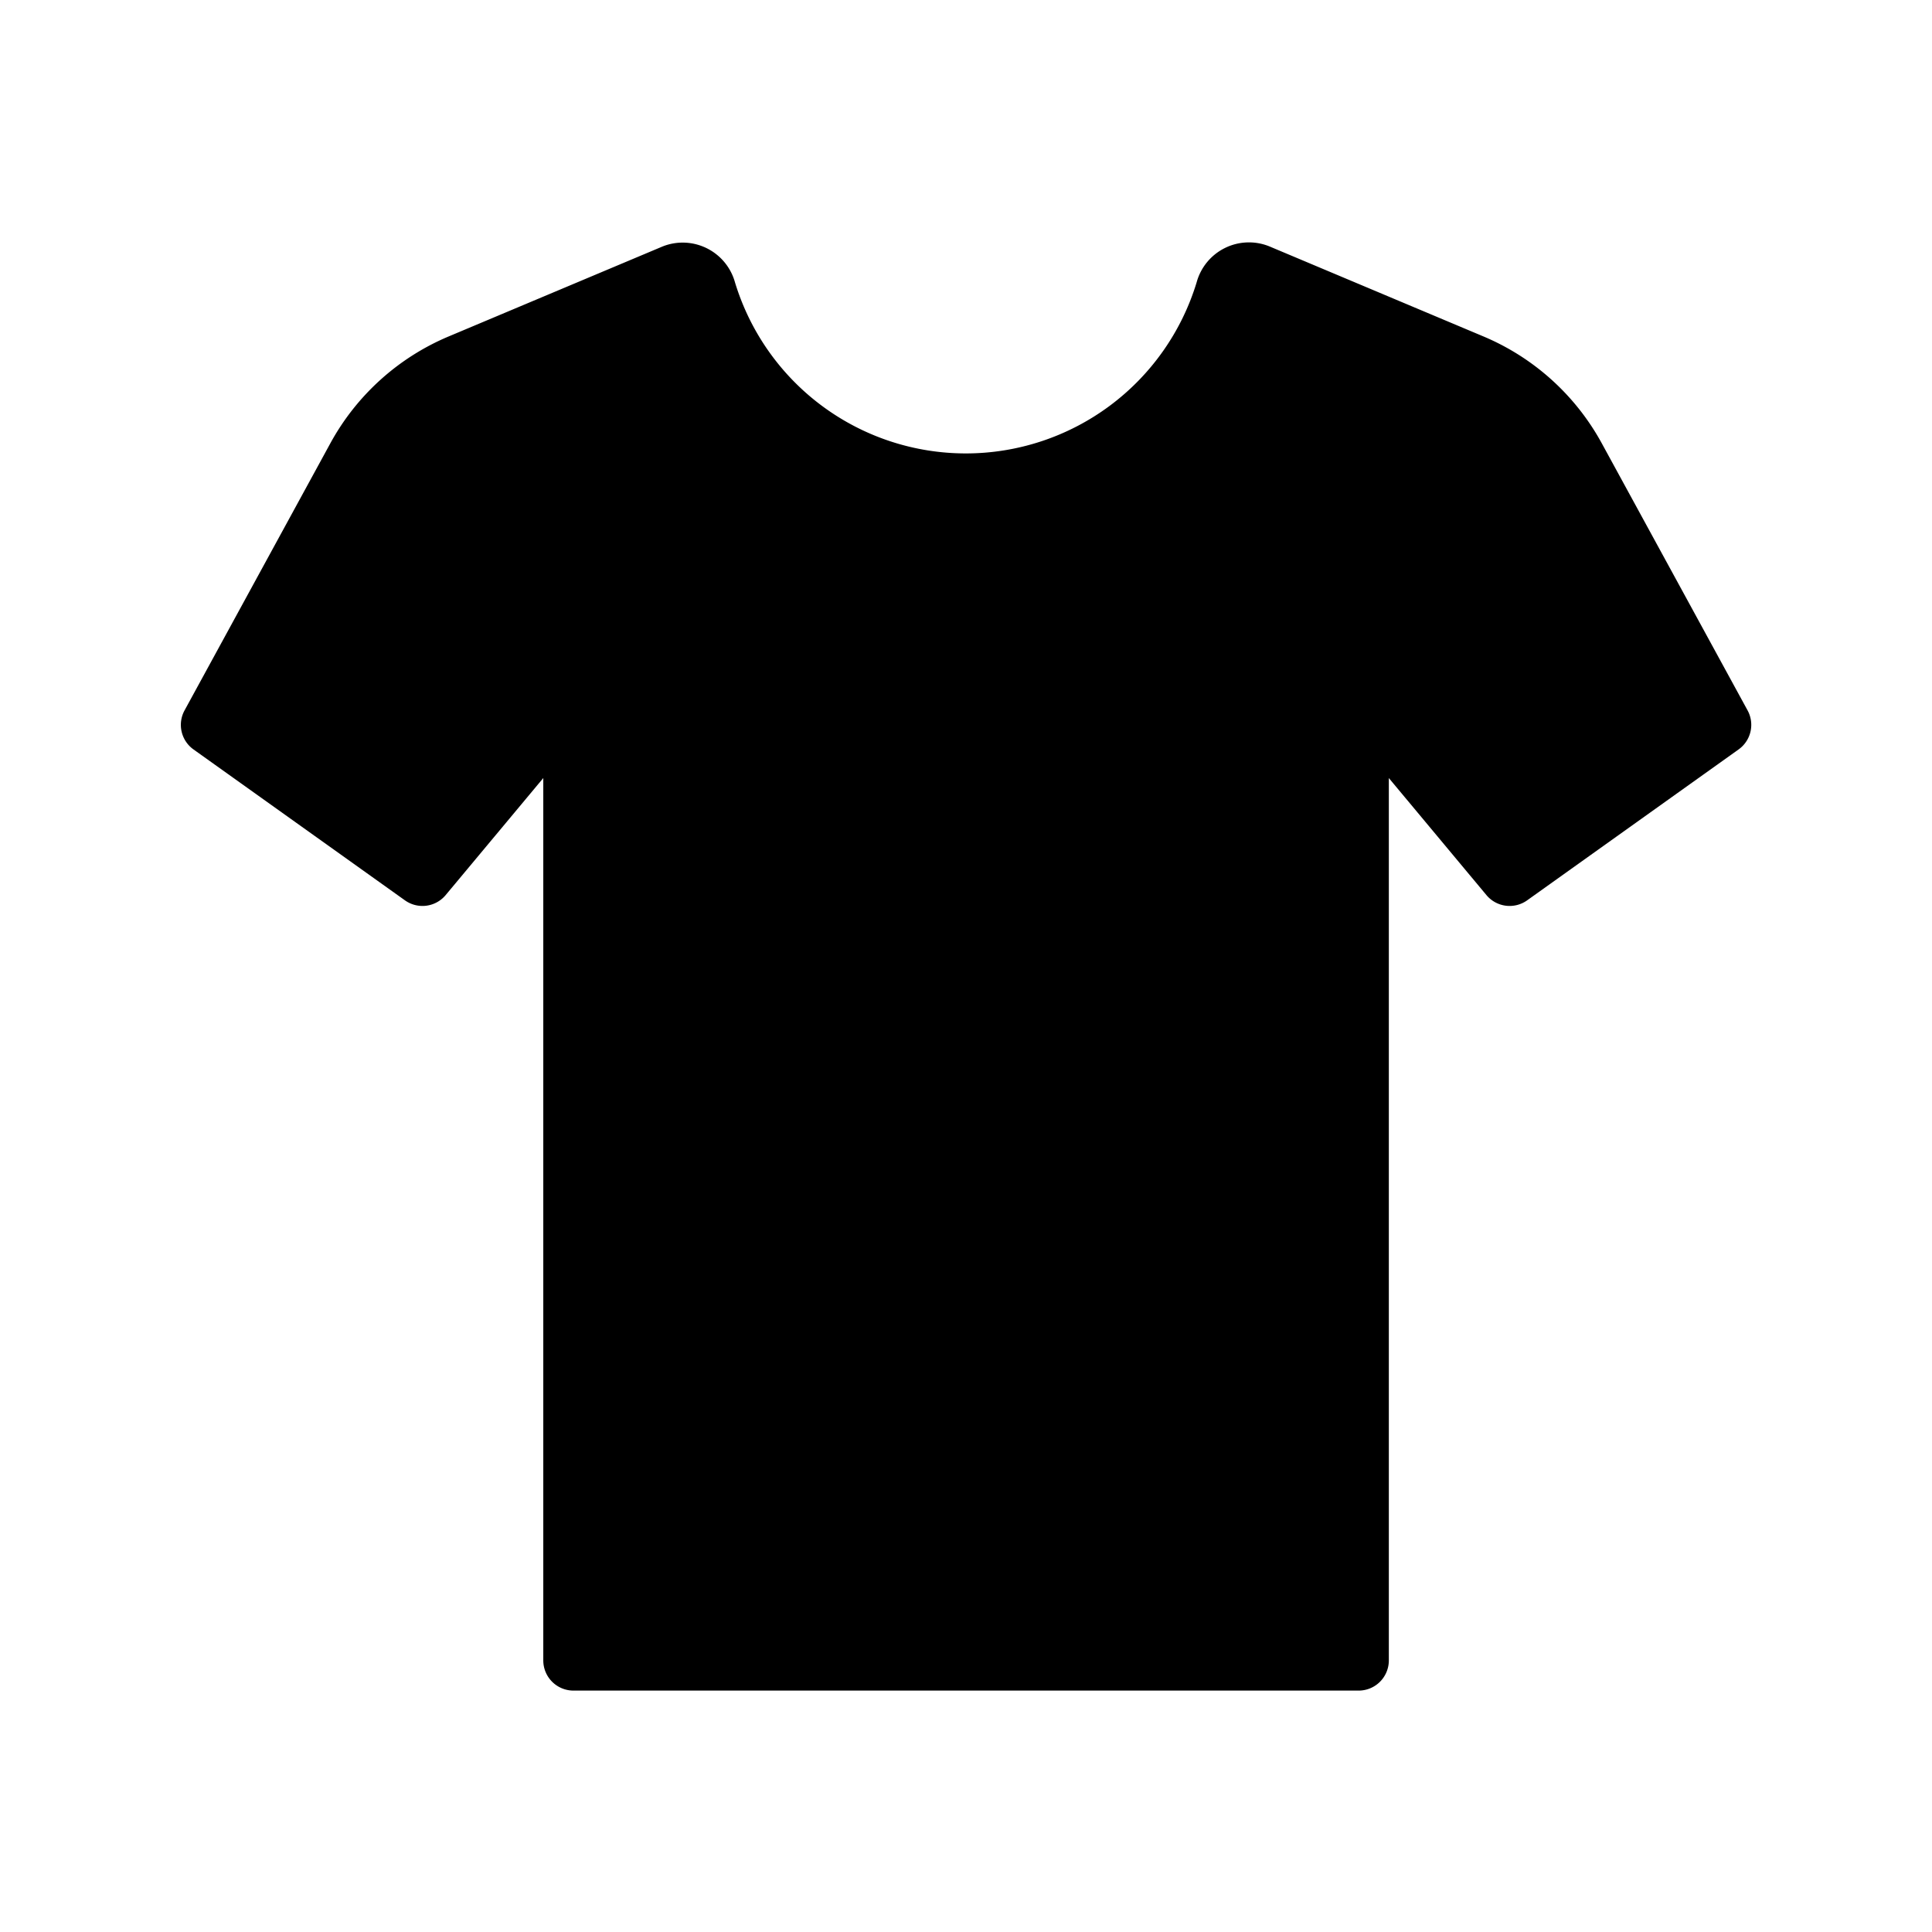 <svg id="Layer_1" data-name="Layer 1" xmlns="http://www.w3.org/2000/svg" width="64" height="64" viewBox="0 0 64 64"><defs><style>.cls-1{fill-rule:evenodd}</style></defs><title>Icons 400</title><path class="cls-1" d="M57.593 24.826l-7.003 4.998a1 1 0 0 1-1.35-.173l-3.233-3.877v29.229a1 1 0 0 1-1 1h-26.01a1 1 0 0 1-1-1V25.774l-3.234 3.877a1 1 0 0 1-1.35.173L6.41 24.826a1 1 0 0 1-.297-1.292l4.83-8.849a7.999 7.999 0 0 1 3.92-3.54l7.08-2.978a1.798 1.798 0 0 1 2.406 1.192 7.992 7.992 0 0 0 15.291-.006 1.797 1.797 0 0 1 2.406-1.193l7.095 2.985a8 8 0 0 1 3.92 3.54l4.83 8.848a1 1 0 0 1-.298 1.293z"/></svg>